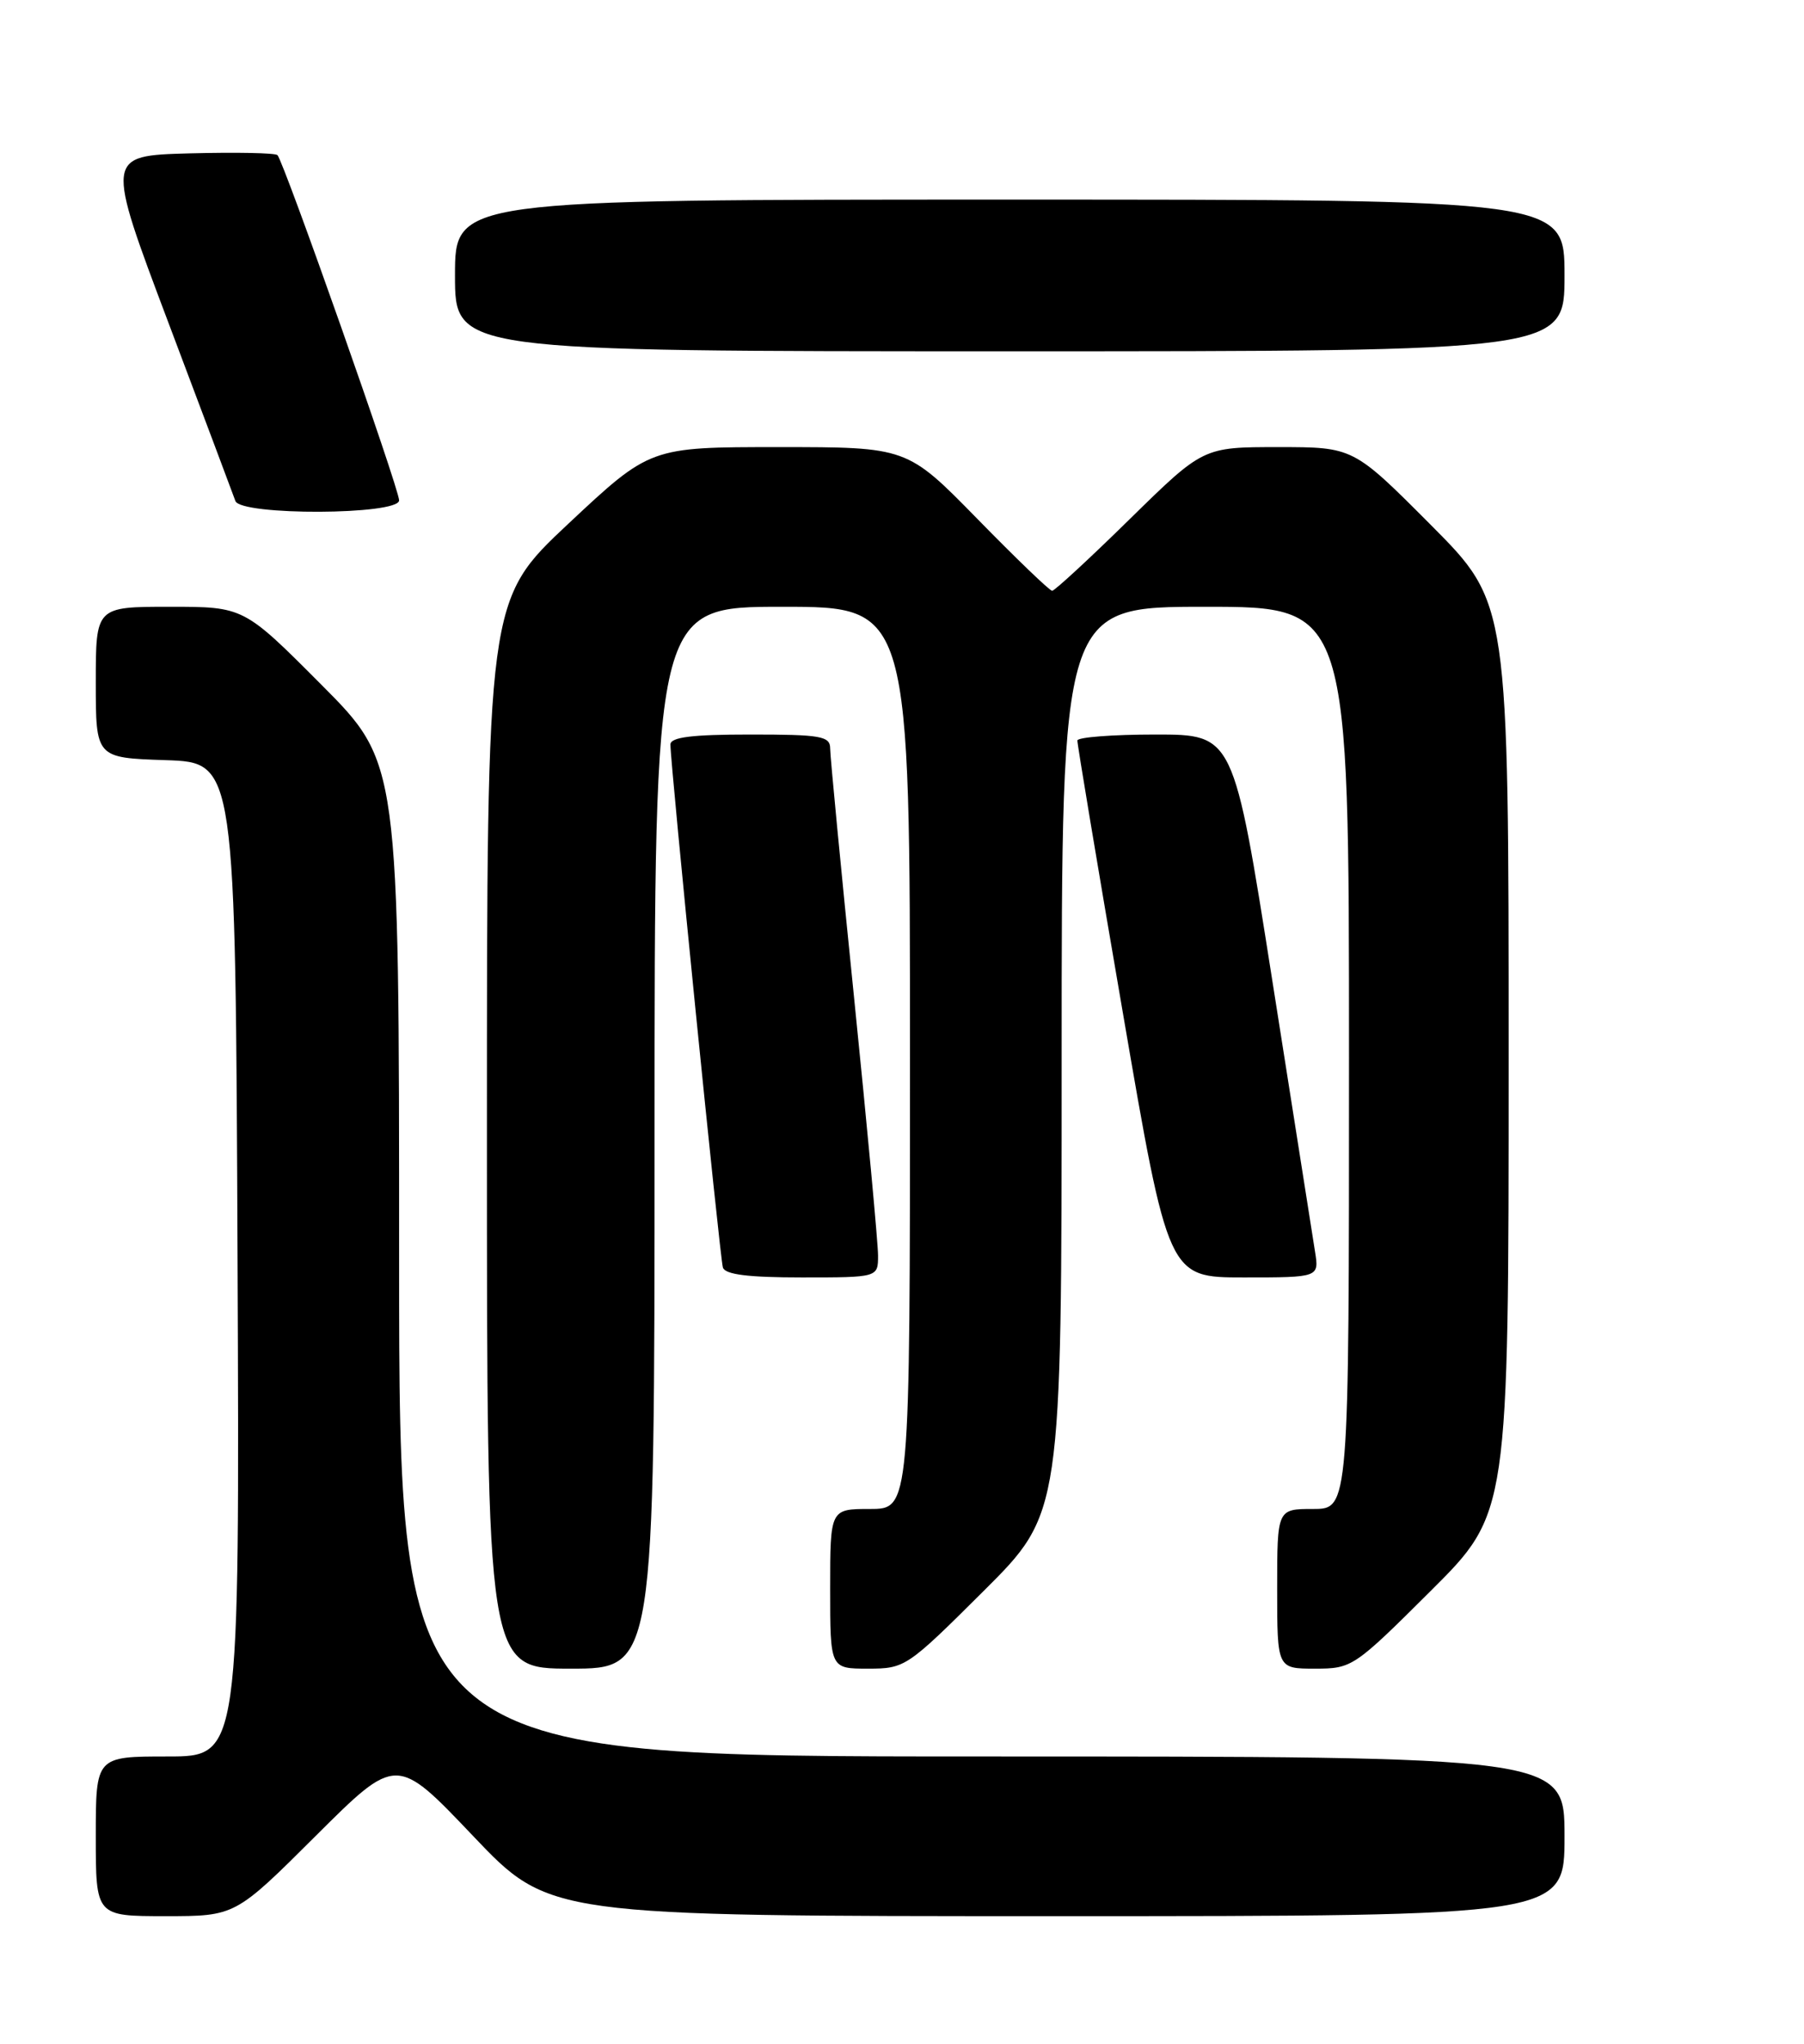 <?xml version="1.0" encoding="UTF-8" standalone="no"?>
<!DOCTYPE svg PUBLIC "-//W3C//DTD SVG 1.1//EN" "http://www.w3.org/Graphics/SVG/1.1/DTD/svg11.dtd" >
<svg xmlns="http://www.w3.org/2000/svg" xmlns:xlink="http://www.w3.org/1999/xlink" version="1.1" viewBox="0 0 226 256">
 <g >
 <path fill="currentColor"
d=" M 39.57 229.93 C 49.67 219.87 49.67 219.87 59.24 229.93 C 68.81 240.00 68.81 240.00 132.41 240.00 C 196.00 240.00 196.00 240.00 196.00 230.00 C 196.00 220.00 196.00 220.00 123.00 220.00 C 50.00 220.00 50.00 220.00 50.00 157.77 C 50.00 95.54 50.00 95.54 40.27 85.77 C 30.54 76.00 30.54 76.00 21.27 76.00 C 12.00 76.00 12.00 76.00 12.00 85.46 C 12.00 94.92 12.00 94.92 20.75 95.21 C 29.50 95.50 29.50 95.50 29.76 157.75 C 30.02 220.00 30.02 220.00 21.01 220.00 C 12.00 220.00 12.00 220.00 12.00 230.00 C 12.00 240.00 12.00 240.00 20.73 240.00 C 29.47 240.00 29.47 240.00 39.57 229.93 Z  M 82.00 142.50 C 82.00 76.00 82.00 76.00 98.00 76.00 C 114.00 76.00 114.00 76.00 114.00 132.50 C 114.00 189.00 114.00 189.00 109.00 189.00 C 104.00 189.00 104.00 189.00 104.00 199.00 C 104.00 209.00 104.00 209.00 108.73 209.00 C 113.38 209.00 113.63 208.83 123.23 199.27 C 133.00 189.54 133.00 189.54 133.00 132.77 C 133.00 76.00 133.00 76.00 151.00 76.00 C 169.00 76.00 169.00 76.00 169.00 132.50 C 169.00 189.00 169.00 189.00 164.50 189.00 C 160.00 189.00 160.00 189.00 160.00 199.00 C 160.00 209.00 160.00 209.00 164.73 209.00 C 169.38 209.00 169.63 208.83 179.23 199.27 C 189.00 189.54 189.00 189.54 189.00 132.54 C 189.00 75.54 189.00 75.54 179.27 65.77 C 169.54 56.00 169.54 56.00 160.13 56.00 C 150.73 56.00 150.73 56.00 141.55 65.00 C 136.51 69.95 132.12 74.00 131.81 74.00 C 131.50 74.00 127.29 69.95 122.45 65.00 C 113.64 56.00 113.64 56.00 97.54 56.00 C 81.45 56.00 81.45 56.00 71.22 65.58 C 61.00 75.16 61.00 75.16 61.00 142.08 C 61.00 209.00 61.00 209.00 71.50 209.00 C 82.00 209.00 82.00 209.00 82.00 142.50 Z  M 110.00 157.25 C 110.00 155.74 108.65 141.22 107.00 125.00 C 105.35 108.78 104.00 94.71 104.00 93.75 C 104.00 92.20 102.86 92.00 94.00 92.00 C 86.67 92.00 84.00 92.33 83.99 93.25 C 83.96 95.51 90.18 157.47 90.56 158.75 C 90.83 159.64 93.71 160.00 100.47 160.00 C 110.00 160.00 110.00 160.00 110.00 157.25 Z  M 164.74 156.75 C 164.45 154.96 162.04 139.66 159.38 122.75 C 154.54 92.00 154.54 92.00 144.77 92.00 C 139.40 92.00 134.98 92.34 134.97 92.75 C 134.95 93.16 137.50 108.46 140.65 126.75 C 146.36 160.00 146.36 160.00 155.81 160.00 C 165.26 160.00 165.26 160.00 164.74 156.75 Z  M 50.00 62.67 C 50.00 61.20 35.56 20.23 34.76 19.43 C 34.49 19.15 29.53 19.06 23.74 19.21 C 13.21 19.50 13.21 19.50 21.13 40.50 C 25.48 52.05 29.25 62.06 29.49 62.75 C 30.15 64.60 50.00 64.52 50.00 62.67 Z  M 196.00 34.50 C 196.00 25.00 196.00 25.00 126.50 25.00 C 57.00 25.00 57.00 25.00 57.00 34.50 C 57.00 44.00 57.00 44.00 126.50 44.00 C 196.00 44.00 196.00 44.00 196.00 34.50 Z "/>
</g>
</svg>